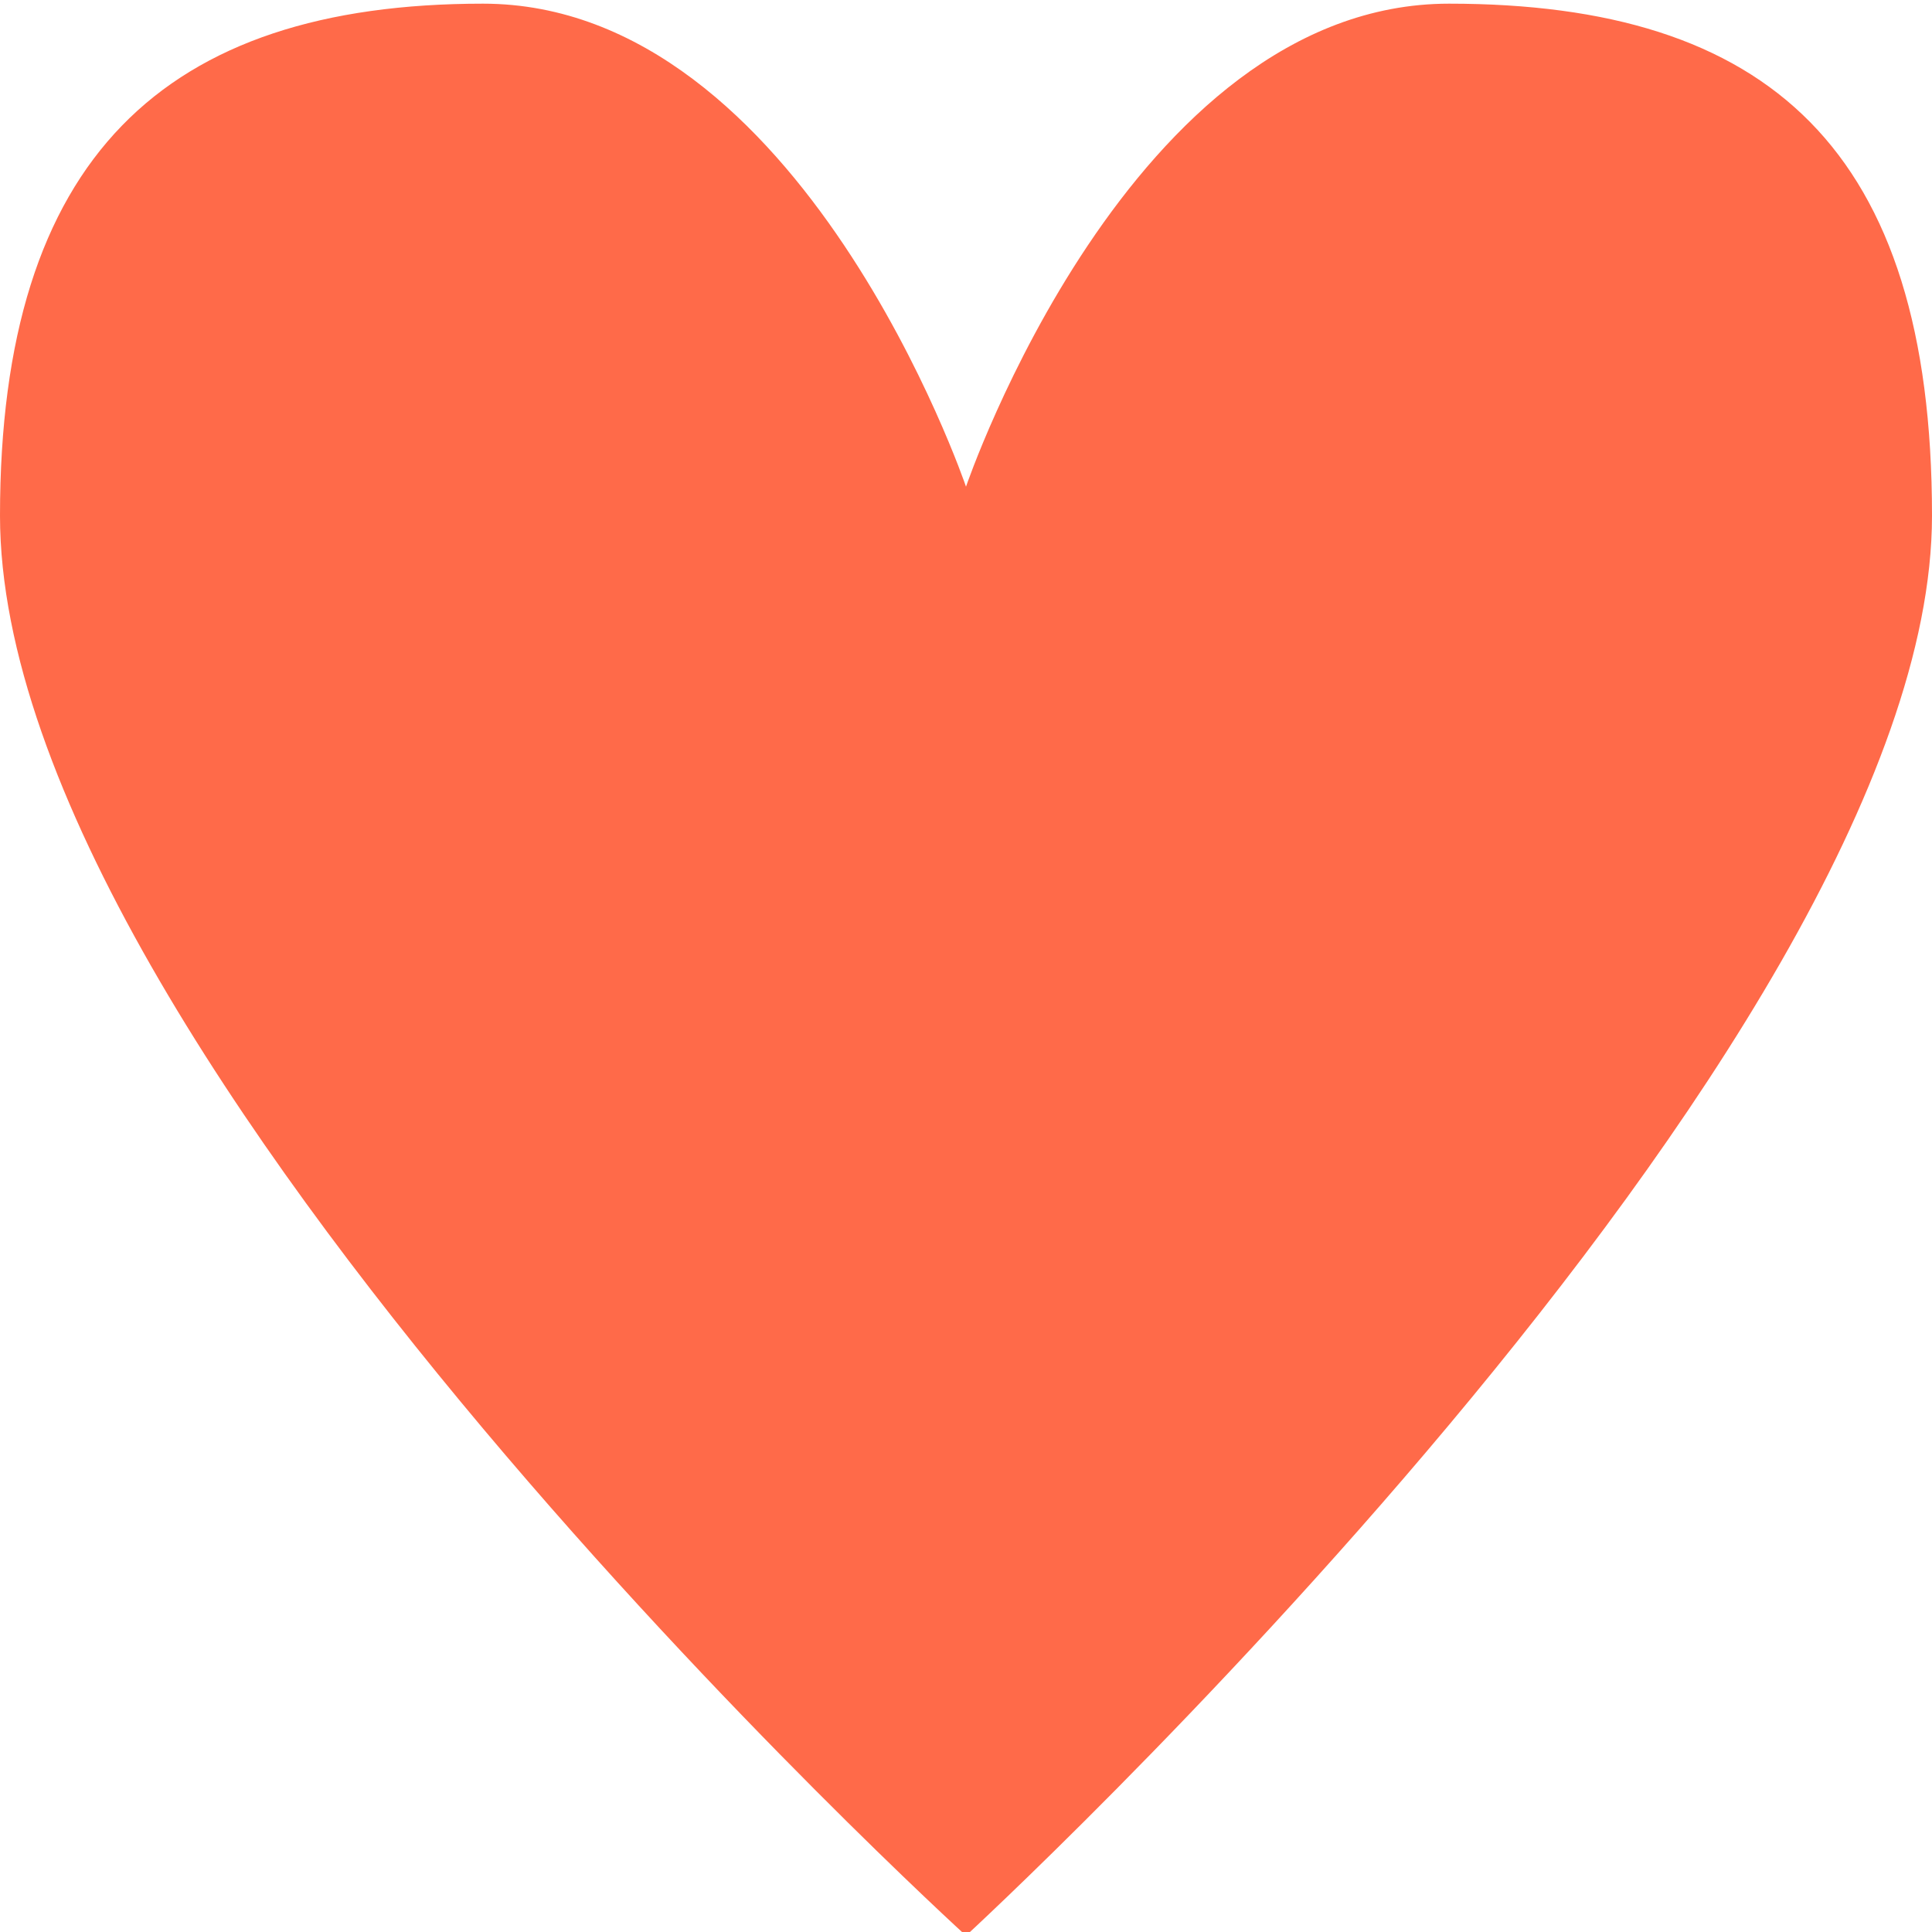 <svg 
	xmlns:svg='http://www.w3.org/2000/svg'
	xmlns='http://www.w3.org/2000/svg'
	width='20'
	height='20'
	version='1.1'
	viewBox='0 0 20 20'>	
	<g transform='translate(0,-1032.362)'>
		<path d='m10 1037.4c0 0 1.7-5 5-5 3.3 0 5 1.5 5 5.3 0 5.5-10 14.7-10 14.7 0 0-10-9.1-10-14.7 0-3.7 1.7-5.3 5-5.3 3.3 0 5 5 5 5z' fill='#ff6a49'/>
	</g>
</svg>
